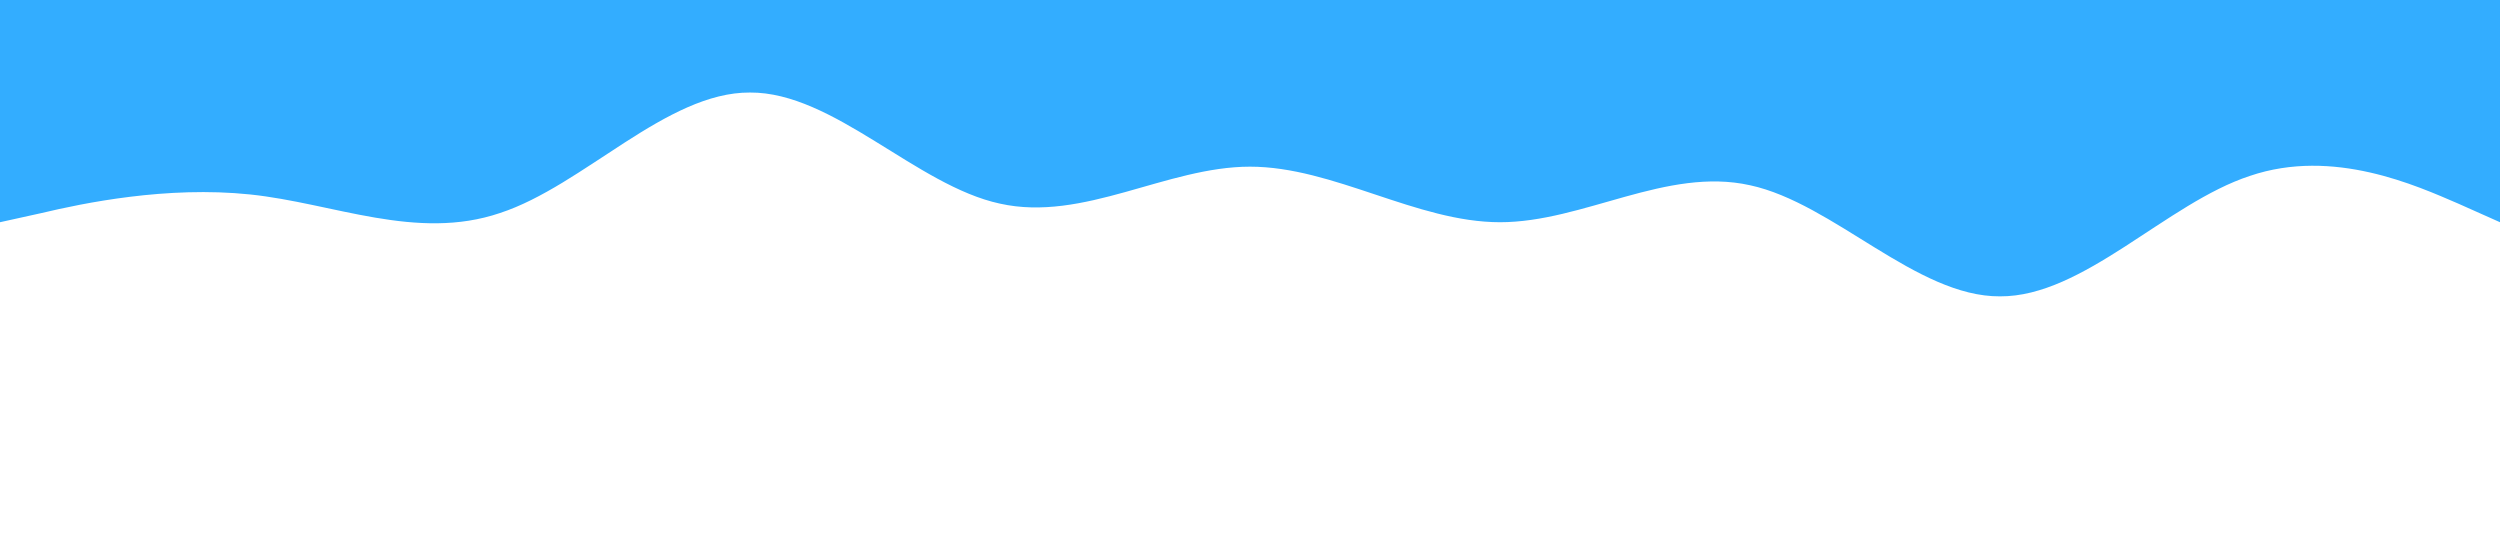<?xml version="1.0" standalone="no"?><svg xmlns="http://www.w3.org/2000/svg" viewBox="0 0 1440 320"><path fill="#0099ff" fill-opacity="0.8" d="M0,128L24,122.7C48,117,96,107,144,112C192,117,240,139,288,122.7C336,107,384,53,432,53.3C480,53,528,107,576,117.3C624,128,672,96,720,96C768,96,816,128,864,128C912,128,960,96,1008,106.7C1056,117,1104,171,1152,170.7C1200,171,1248,117,1296,101.3C1344,85,1392,107,1416,117.3L1440,128L1440,0L1416,0C1392,0,1344,0,1296,0C1248,0,1200,0,1152,0C1104,0,1056,0,1008,0C960,0,912,0,864,0C816,0,768,0,720,0C672,0,624,0,576,0C528,0,480,0,432,0C384,0,336,0,288,0C240,0,192,0,144,0C96,0,48,0,24,0L0,0Z"></path></svg>